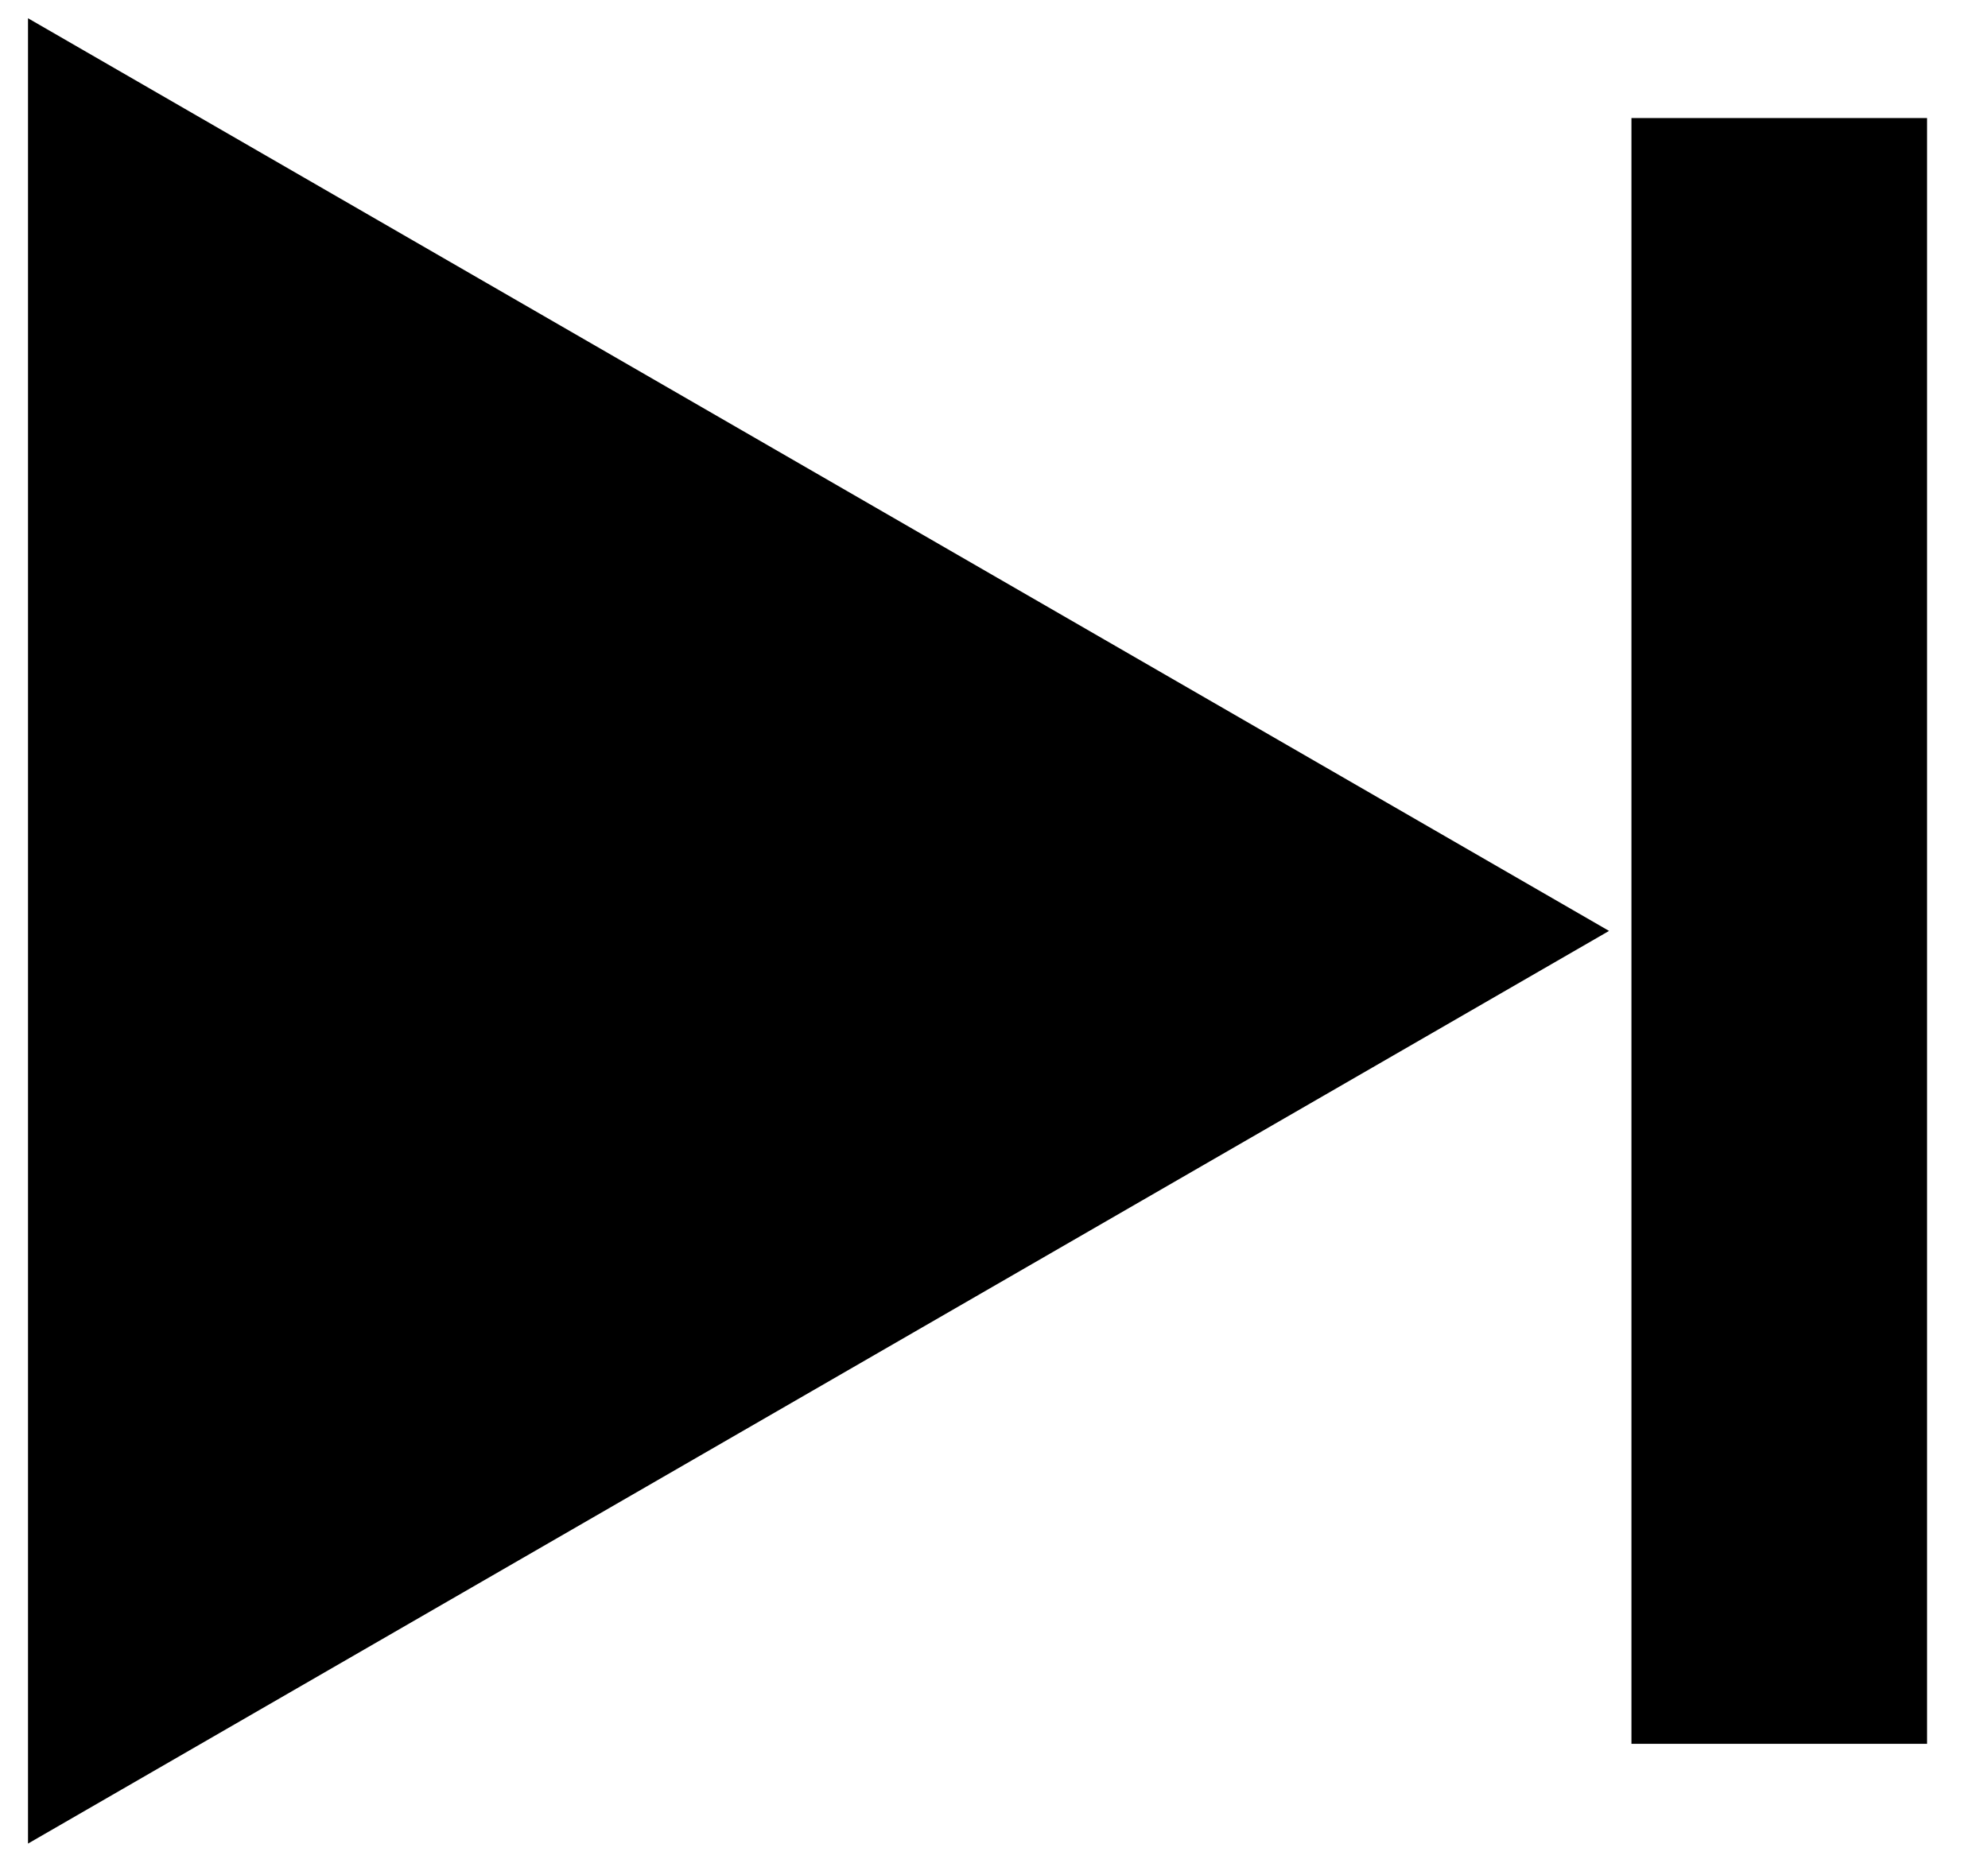 <!-- Generated by IcoMoon.io -->
<svg version="1.1" xmlns="http://www.w3.org/2000/svg" width="34" height="32" viewBox="0 0 34 32">
<title>next</title>
<path d="M0.479 0.312l27.040 15.61-27.040 15.61v-31.22zM32.958 2.019h-5.056v27.807h5.056v-27.807z"></path>
</svg>
